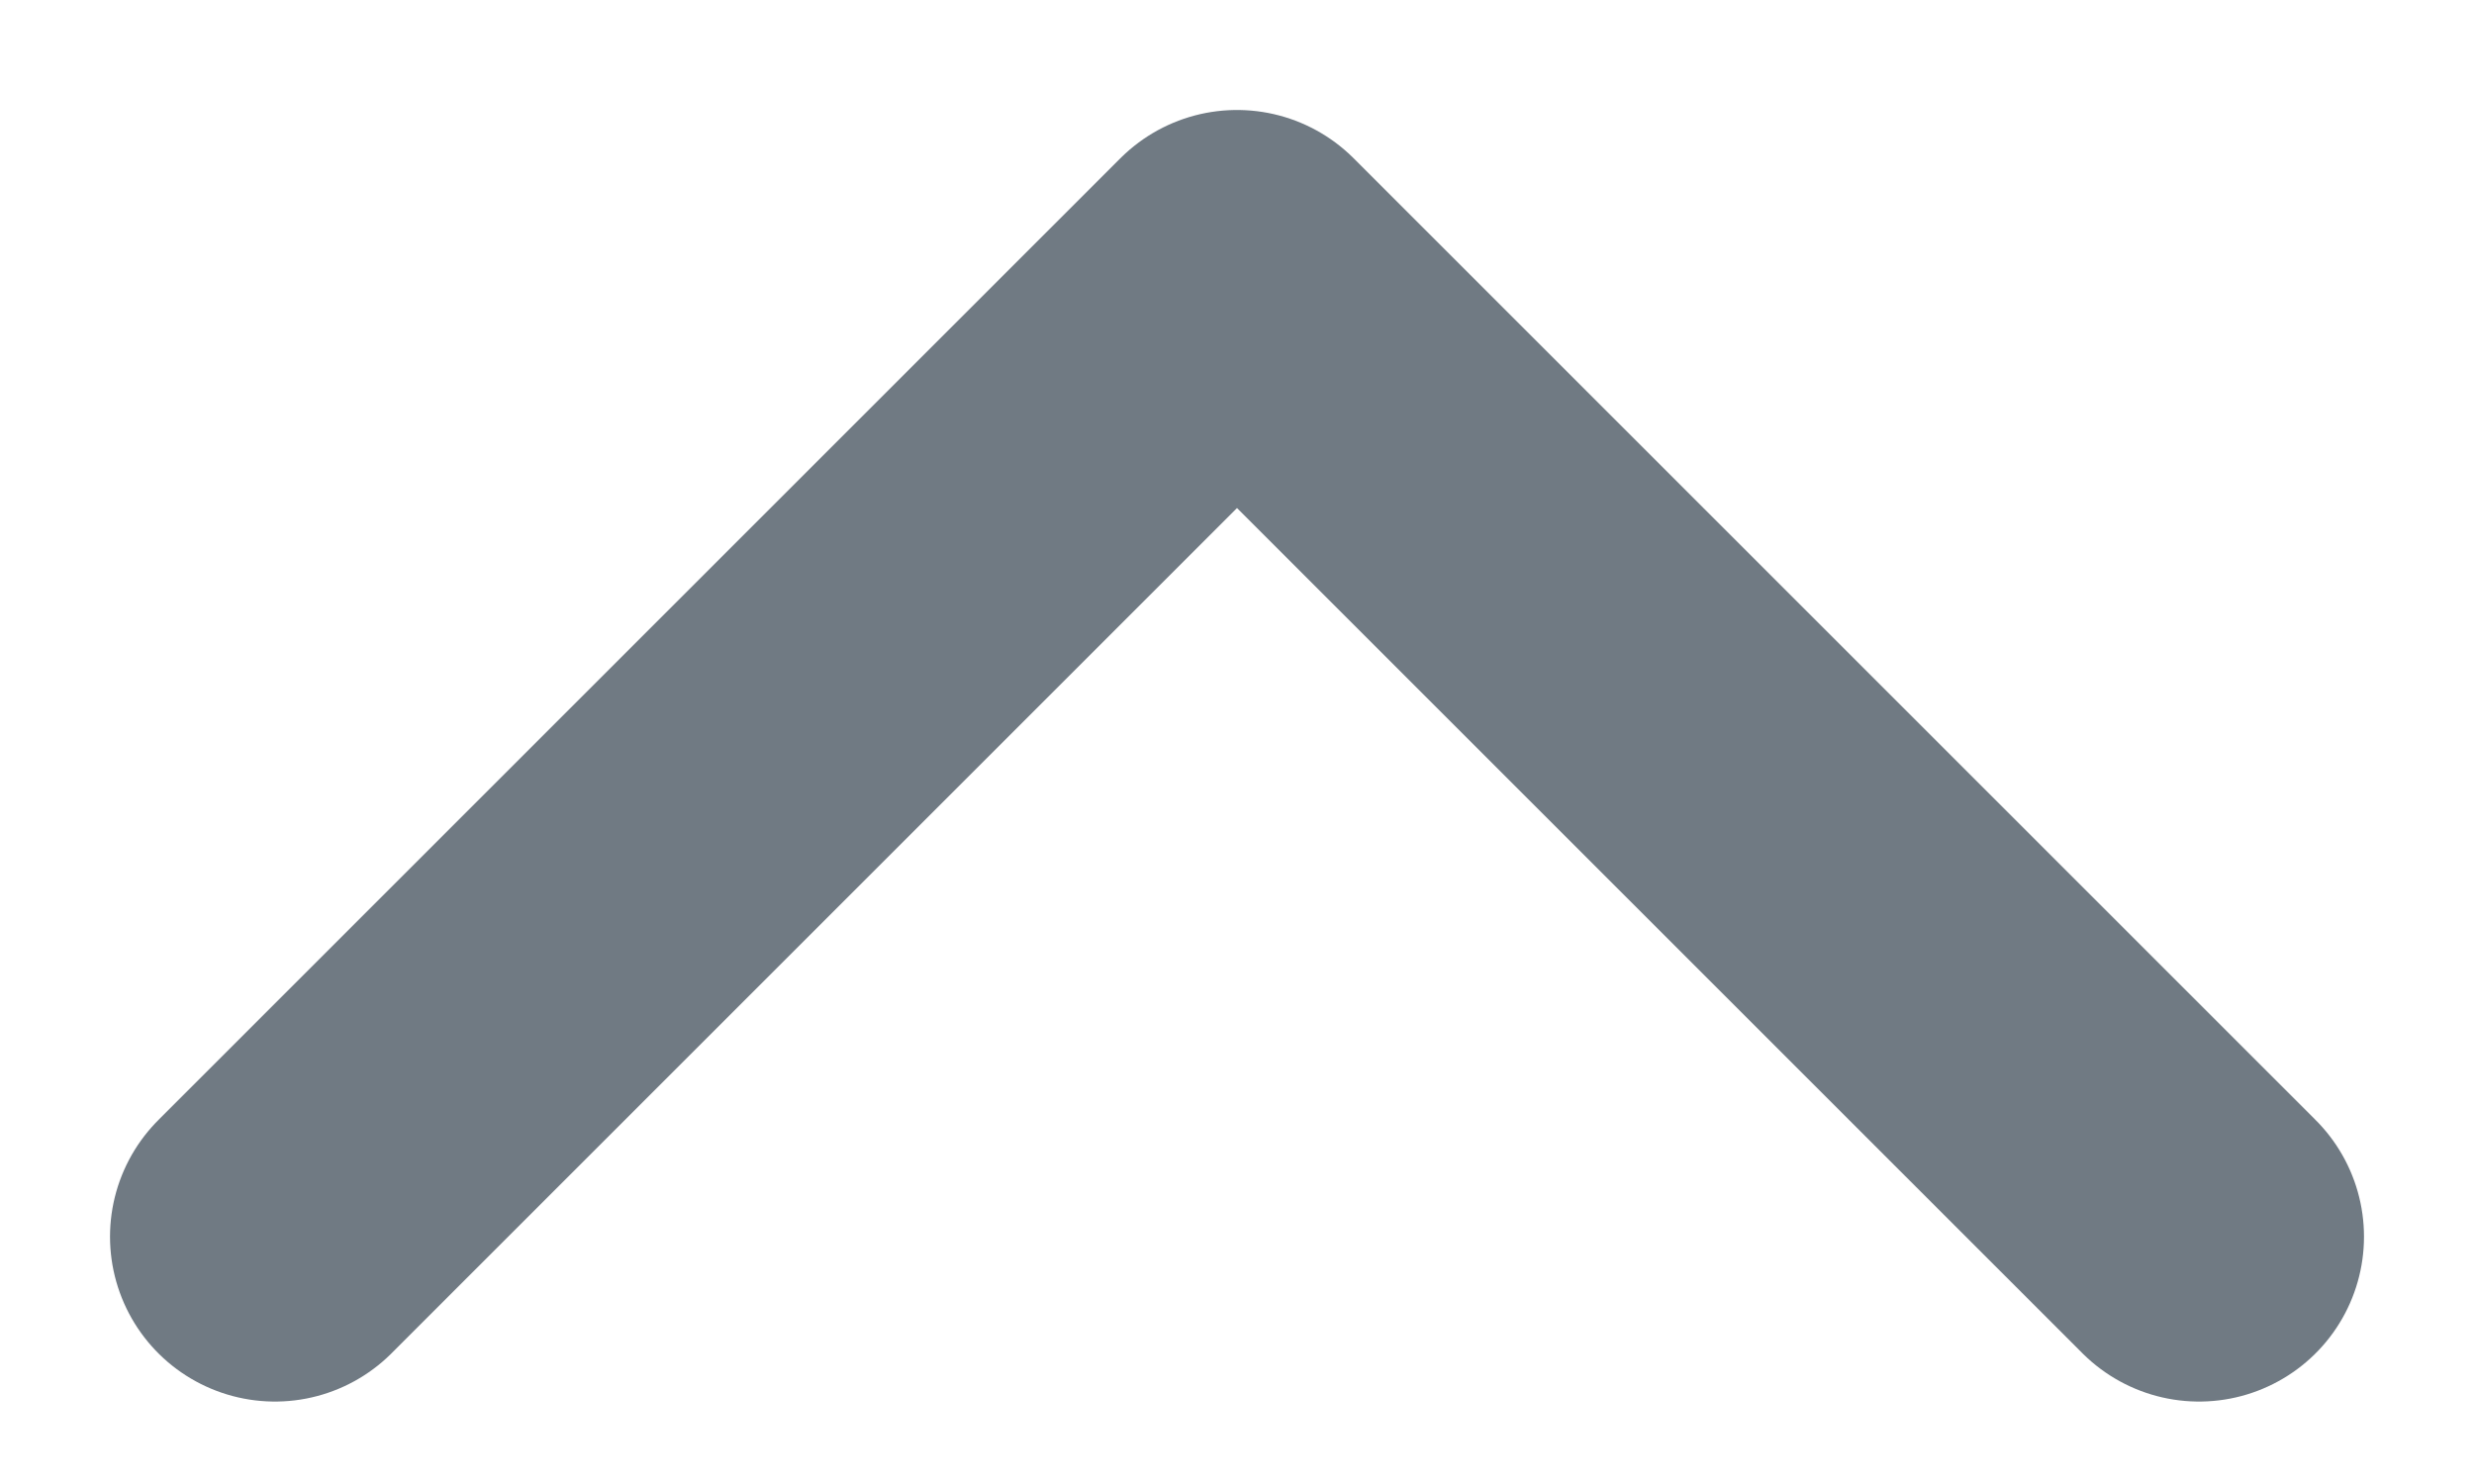 <svg width="15" height="9" viewBox="0 0 15 9" fill="none" xmlns="http://www.w3.org/2000/svg">
<path d="M13.333 7.5L7.5 1.667L1.667 7.5" stroke="#707A83" stroke-width="2" stroke-linecap="round" stroke-linejoin="round"/>
</svg>
